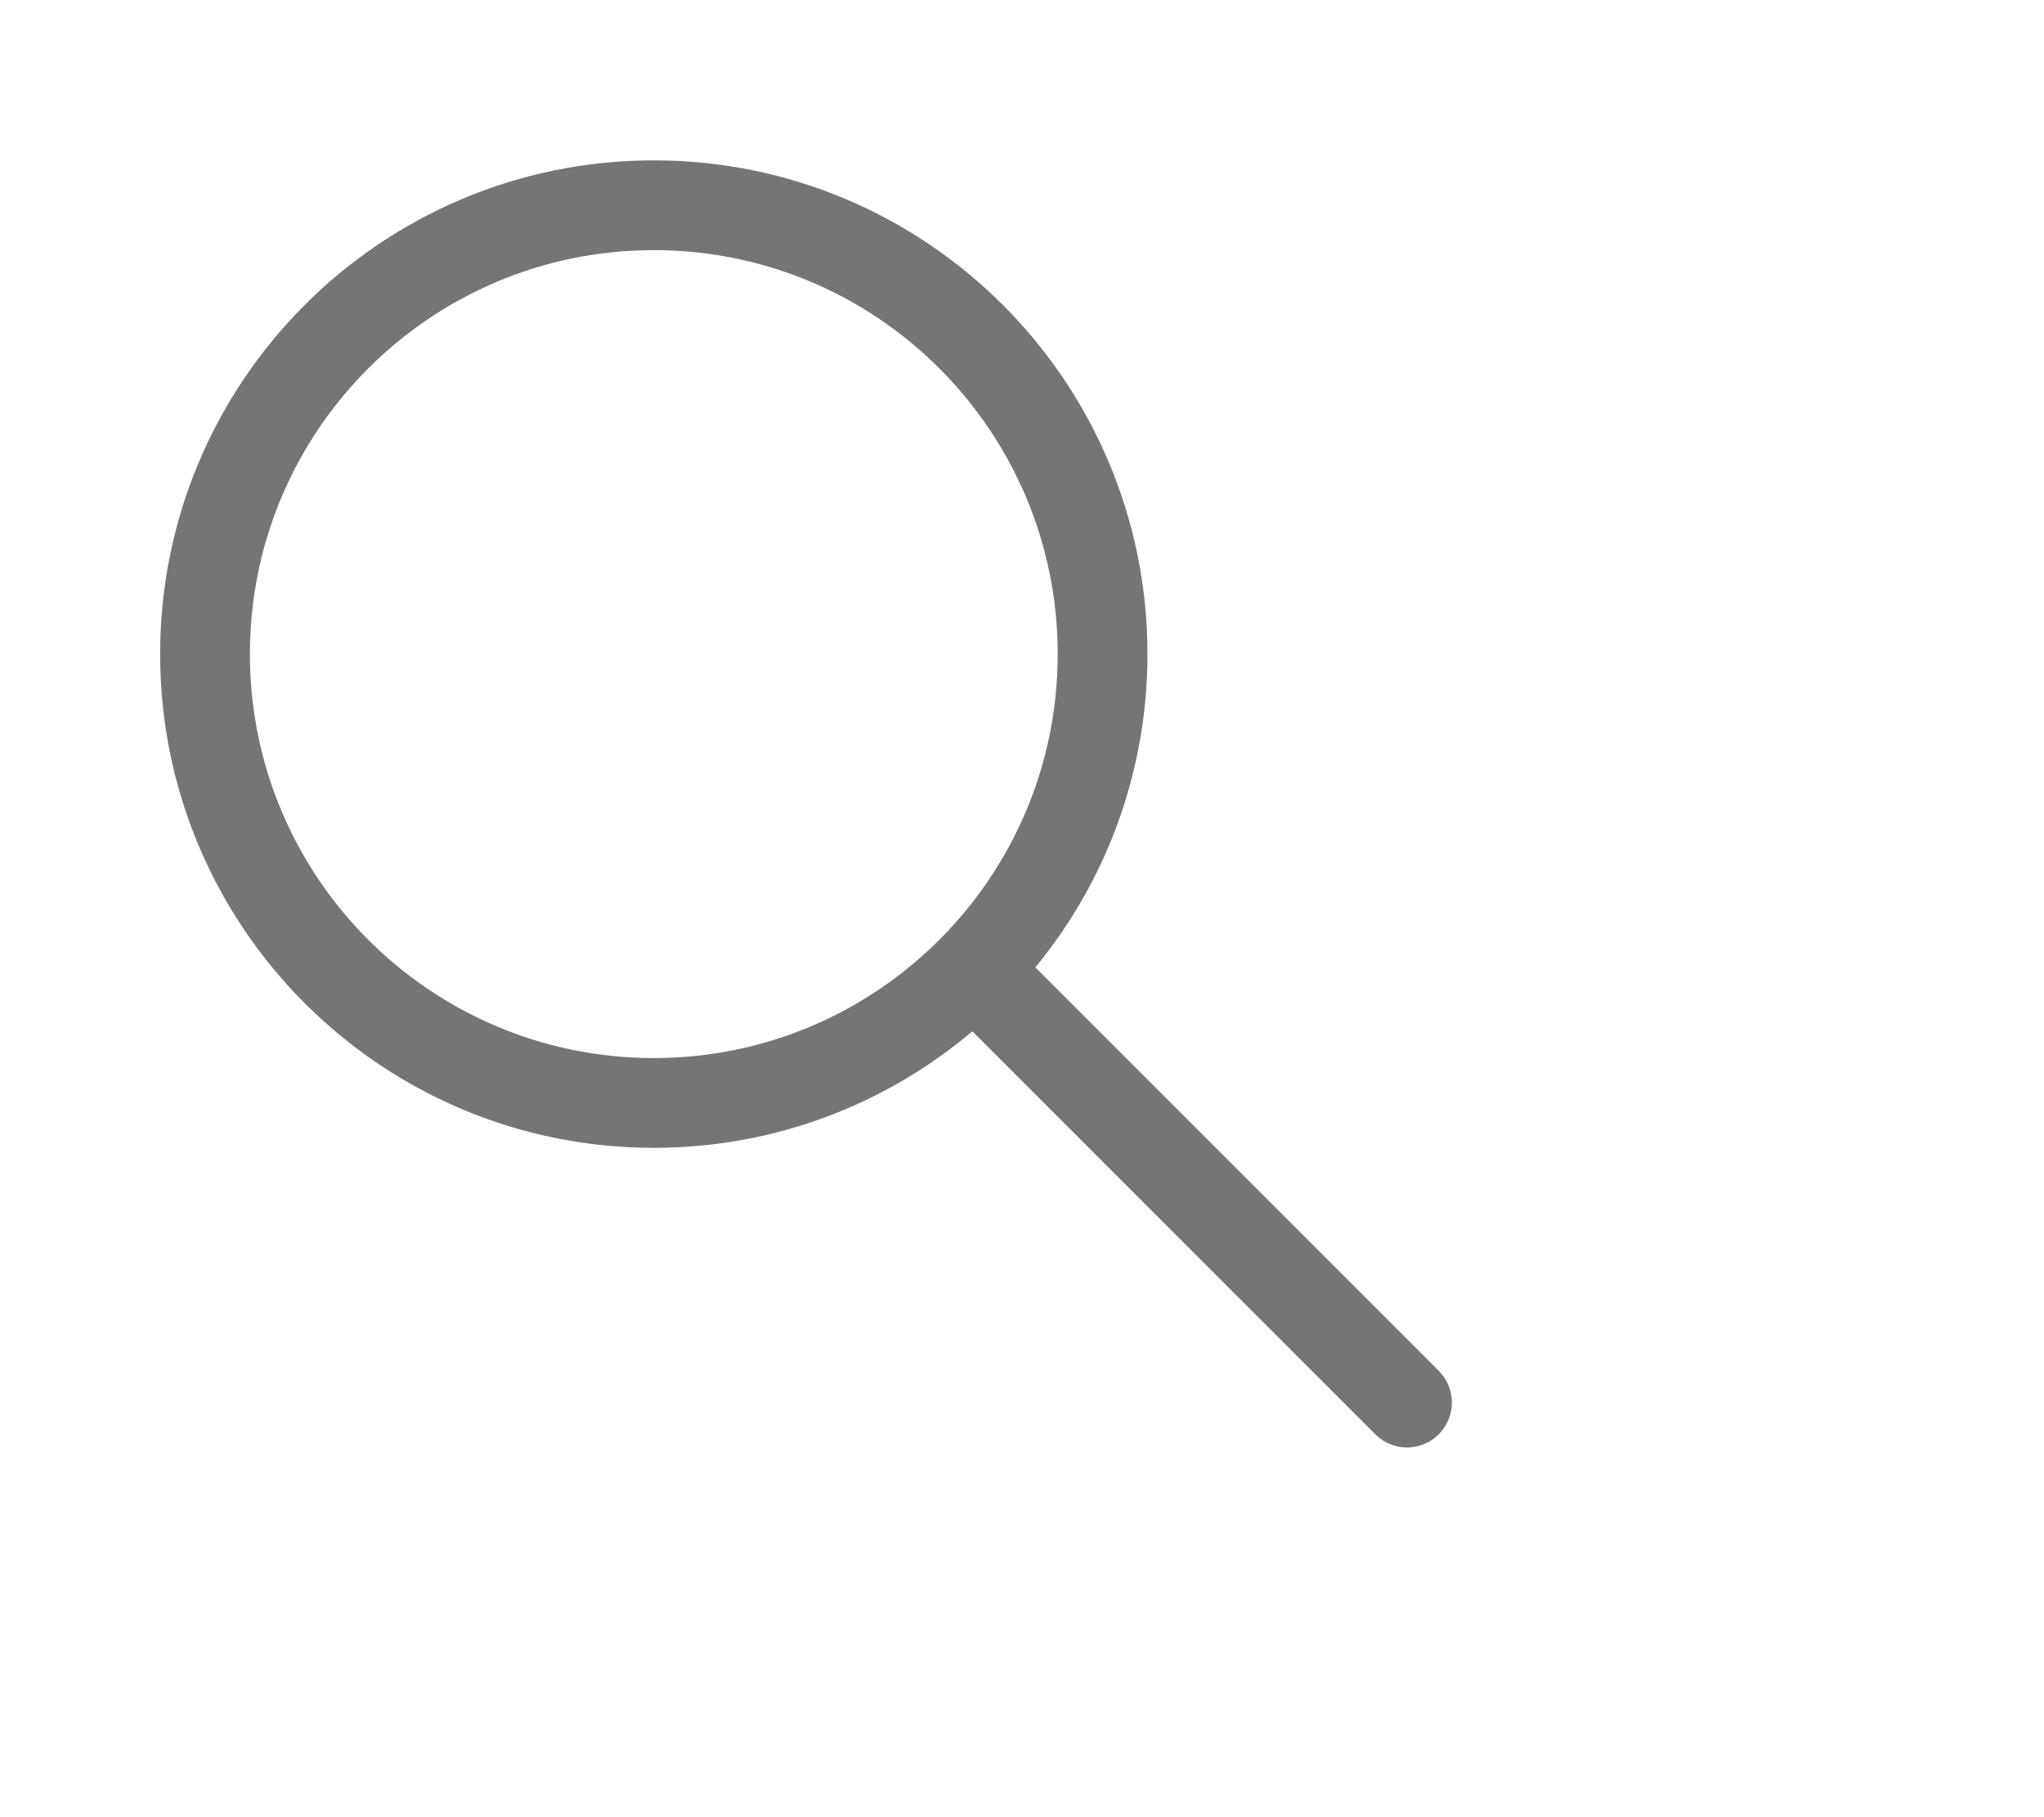 <?xml version="1.0" standalone="no"?><!DOCTYPE svg PUBLIC "-//W3C//DTD SVG 1.1//EN" "http://www.w3.org/Graphics/SVG/1.1/DTD/svg11.dtd"><svg t="1693547981035" class="icon" viewBox="0 0 1152 1024" version="1.1" xmlns="http://www.w3.org/2000/svg" p-id="6336" xmlns:xlink="http://www.w3.org/1999/xlink" width="225" height="200"><path d="M368.483 596.226c125.721 0 227.638-101.917 227.638-227.638s-101.917-227.638-227.638-227.638-227.638 101.917-227.638 227.638 101.917 227.638 227.638 227.638z m215.053-51.1l227.344 227.344c9.878 9.878 9.878 25.892 0 35.77-9.877 9.878-25.891 9.878-35.769 0L548.015 581.144c-48.456 40.968-111.11 65.668-179.532 65.668-153.658 0-278.223-124.565-278.223-278.224S214.825 90.365 368.483 90.365c153.659 0 278.224 124.564 278.224 278.223 0 67.021-23.698 128.508-63.171 176.537z" fill="#757575" p-id="6337"></path></svg>